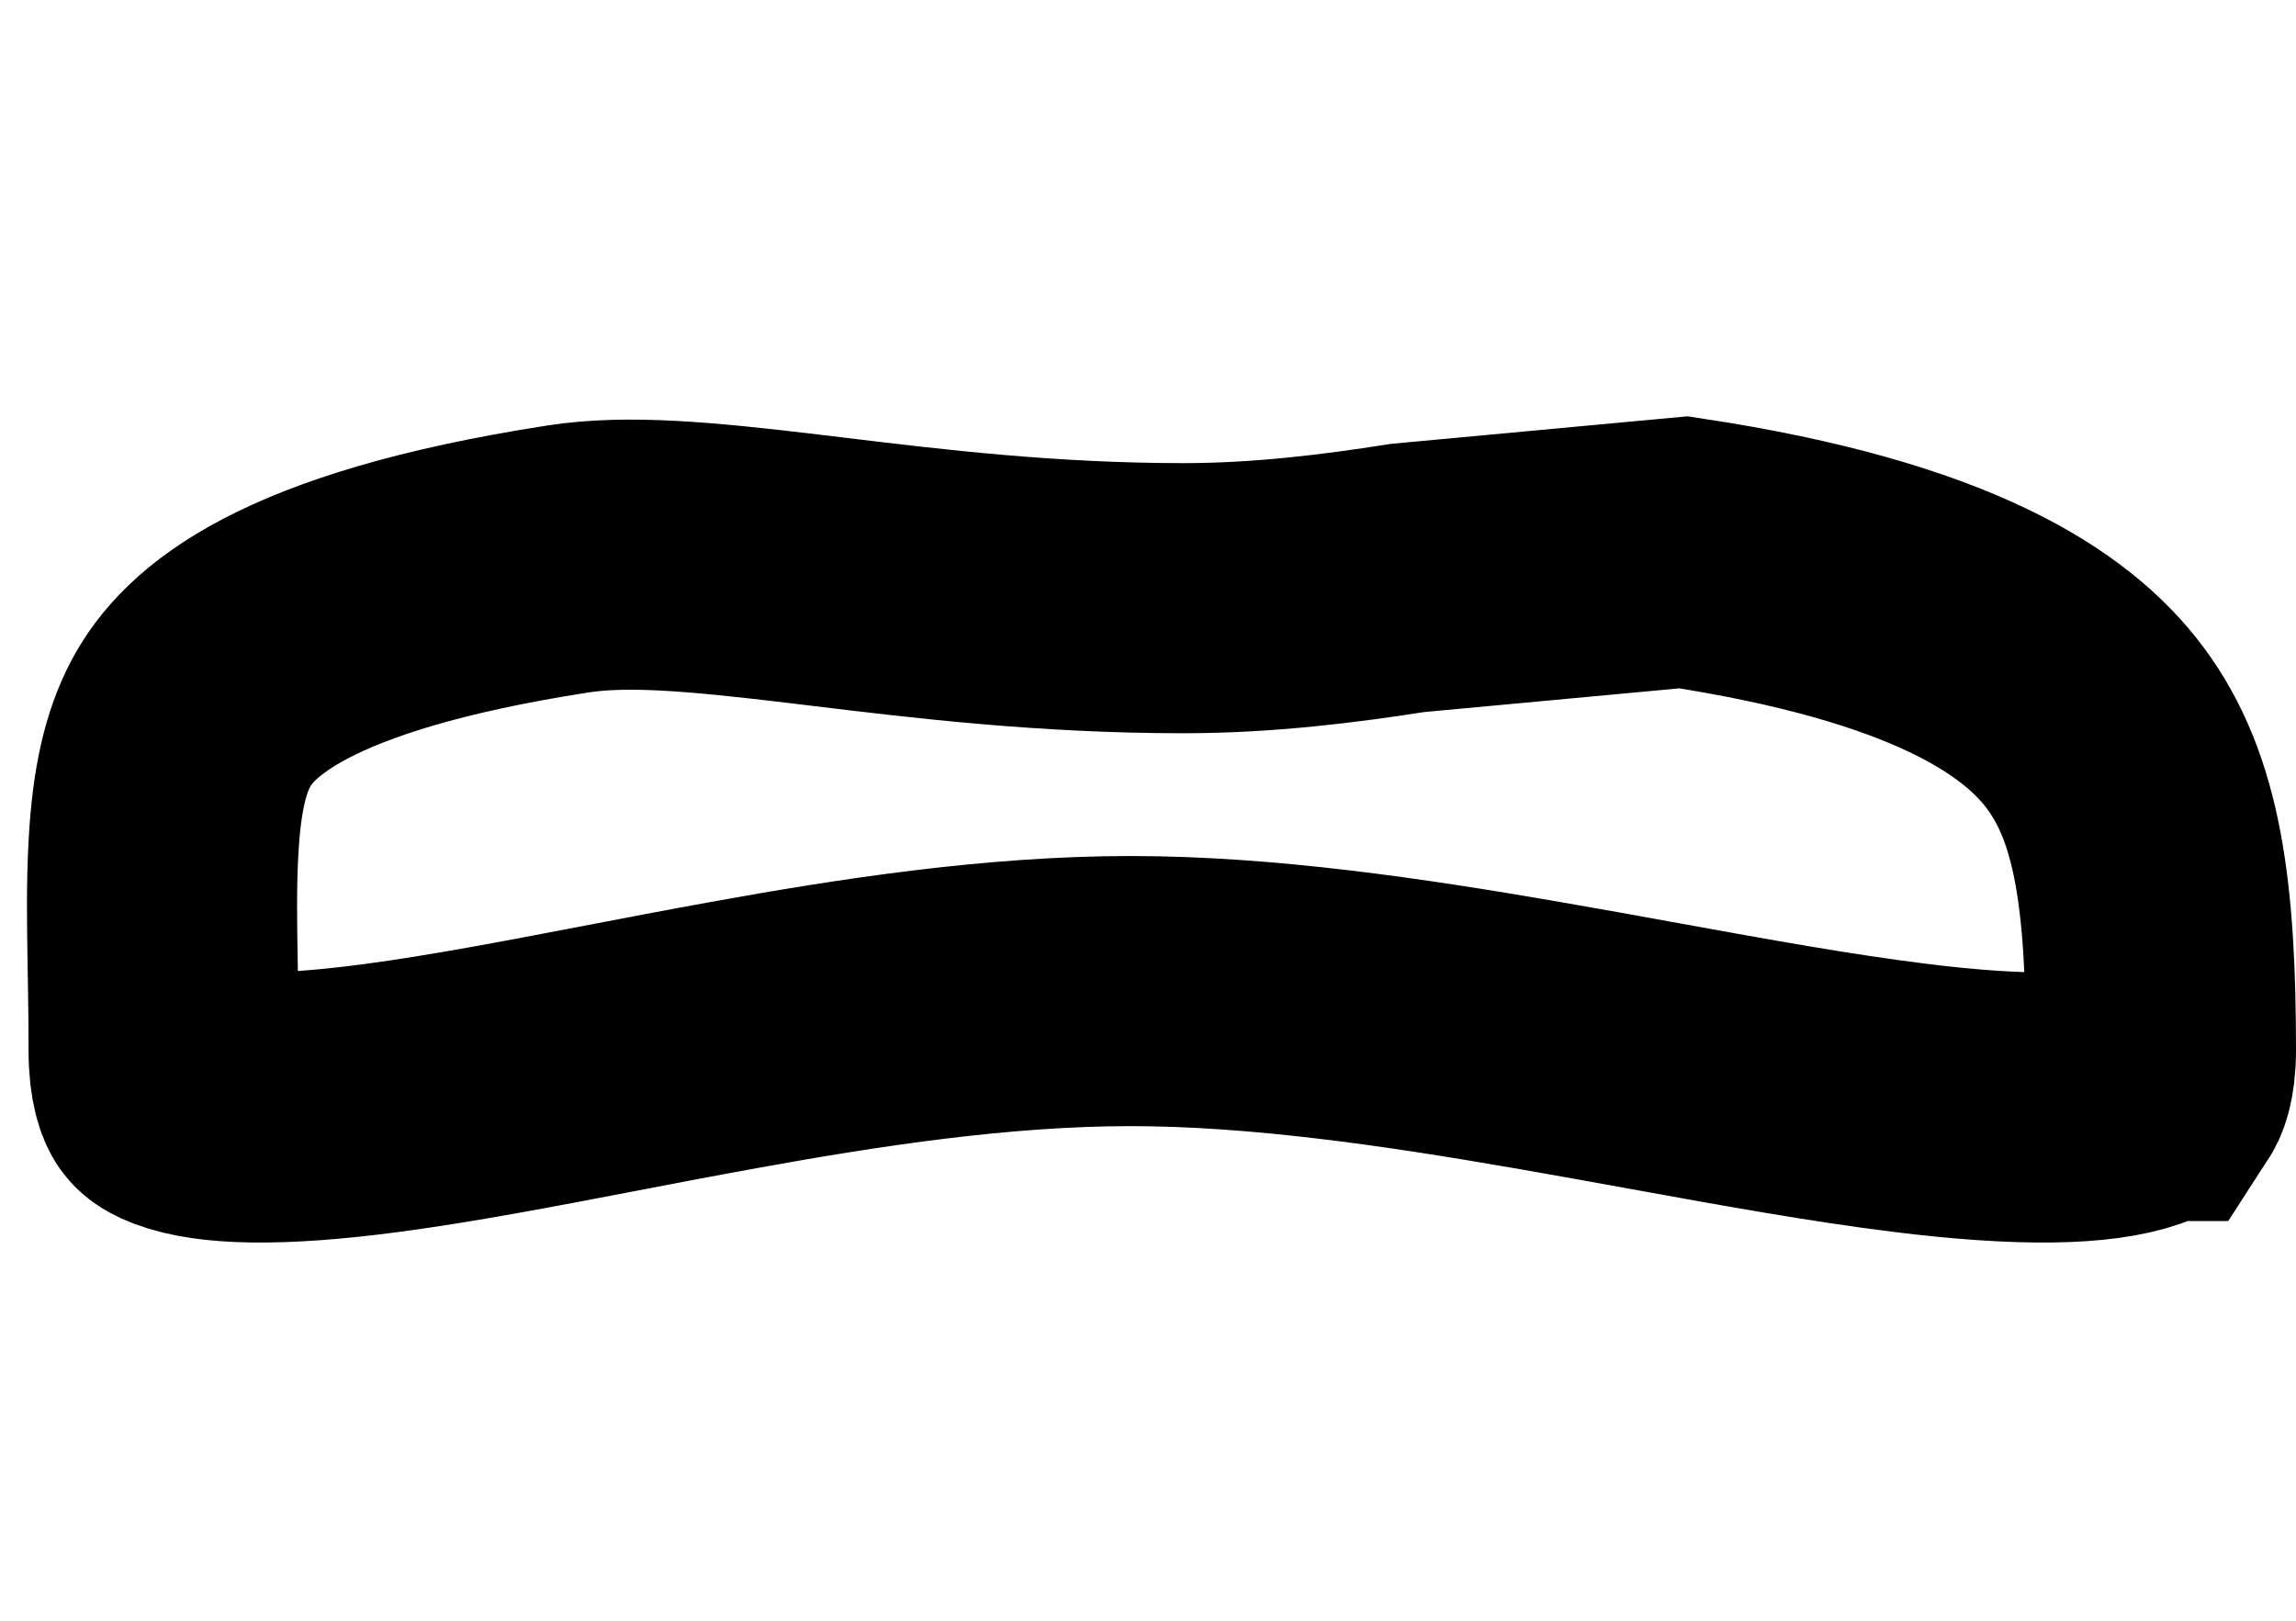<svg width="85" height="60" viewBox="0 0 85 60" fill="none" xmlns="http://www.w3.org/2000/svg">
<path d="M77.569 26.951C75.761 24.522 71.857 21.895 62.33 20.447L52.112 21.396C49.625 21.786 46.79 22.145 43.812 22.145C38.757 22.145 34.352 21.612 30.71 21.172C30.416 21.136 30.127 21.101 29.843 21.067C25.856 20.589 23.209 20.355 21.015 20.695C10.789 22.281 8.06 24.931 7.076 26.764C6.5 27.838 6.171 29.242 6.054 31.335C5.973 32.778 5.997 34.176 6.024 35.813C6.04 36.74 6.057 37.743 6.057 38.875C6.057 39.985 6.282 40.35 6.301 40.38C6.314 40.4 6.324 40.413 6.356 40.438C6.395 40.468 6.5 40.539 6.721 40.623C7.876 41.062 10.184 41.176 14.162 40.644C16.763 40.296 19.537 39.764 22.573 39.182C24.027 38.903 25.542 38.612 27.127 38.325C31.83 37.471 36.957 36.69 41.848 36.69C46.727 36.69 51.996 37.469 56.899 38.318C58.41 38.579 59.874 38.845 61.295 39.103C64.651 39.712 67.765 40.276 70.669 40.638C74.933 41.17 77.632 41.086 79.097 40.575C79.399 40.47 79.569 40.371 79.655 40.311C79.733 40.256 79.759 40.222 79.772 40.203L79.773 40.203C79.782 40.189 80 39.885 80 38.875C80 33.109 79.505 29.552 77.569 26.951Z" stroke="black" stroke-width="10"/>
</svg>

